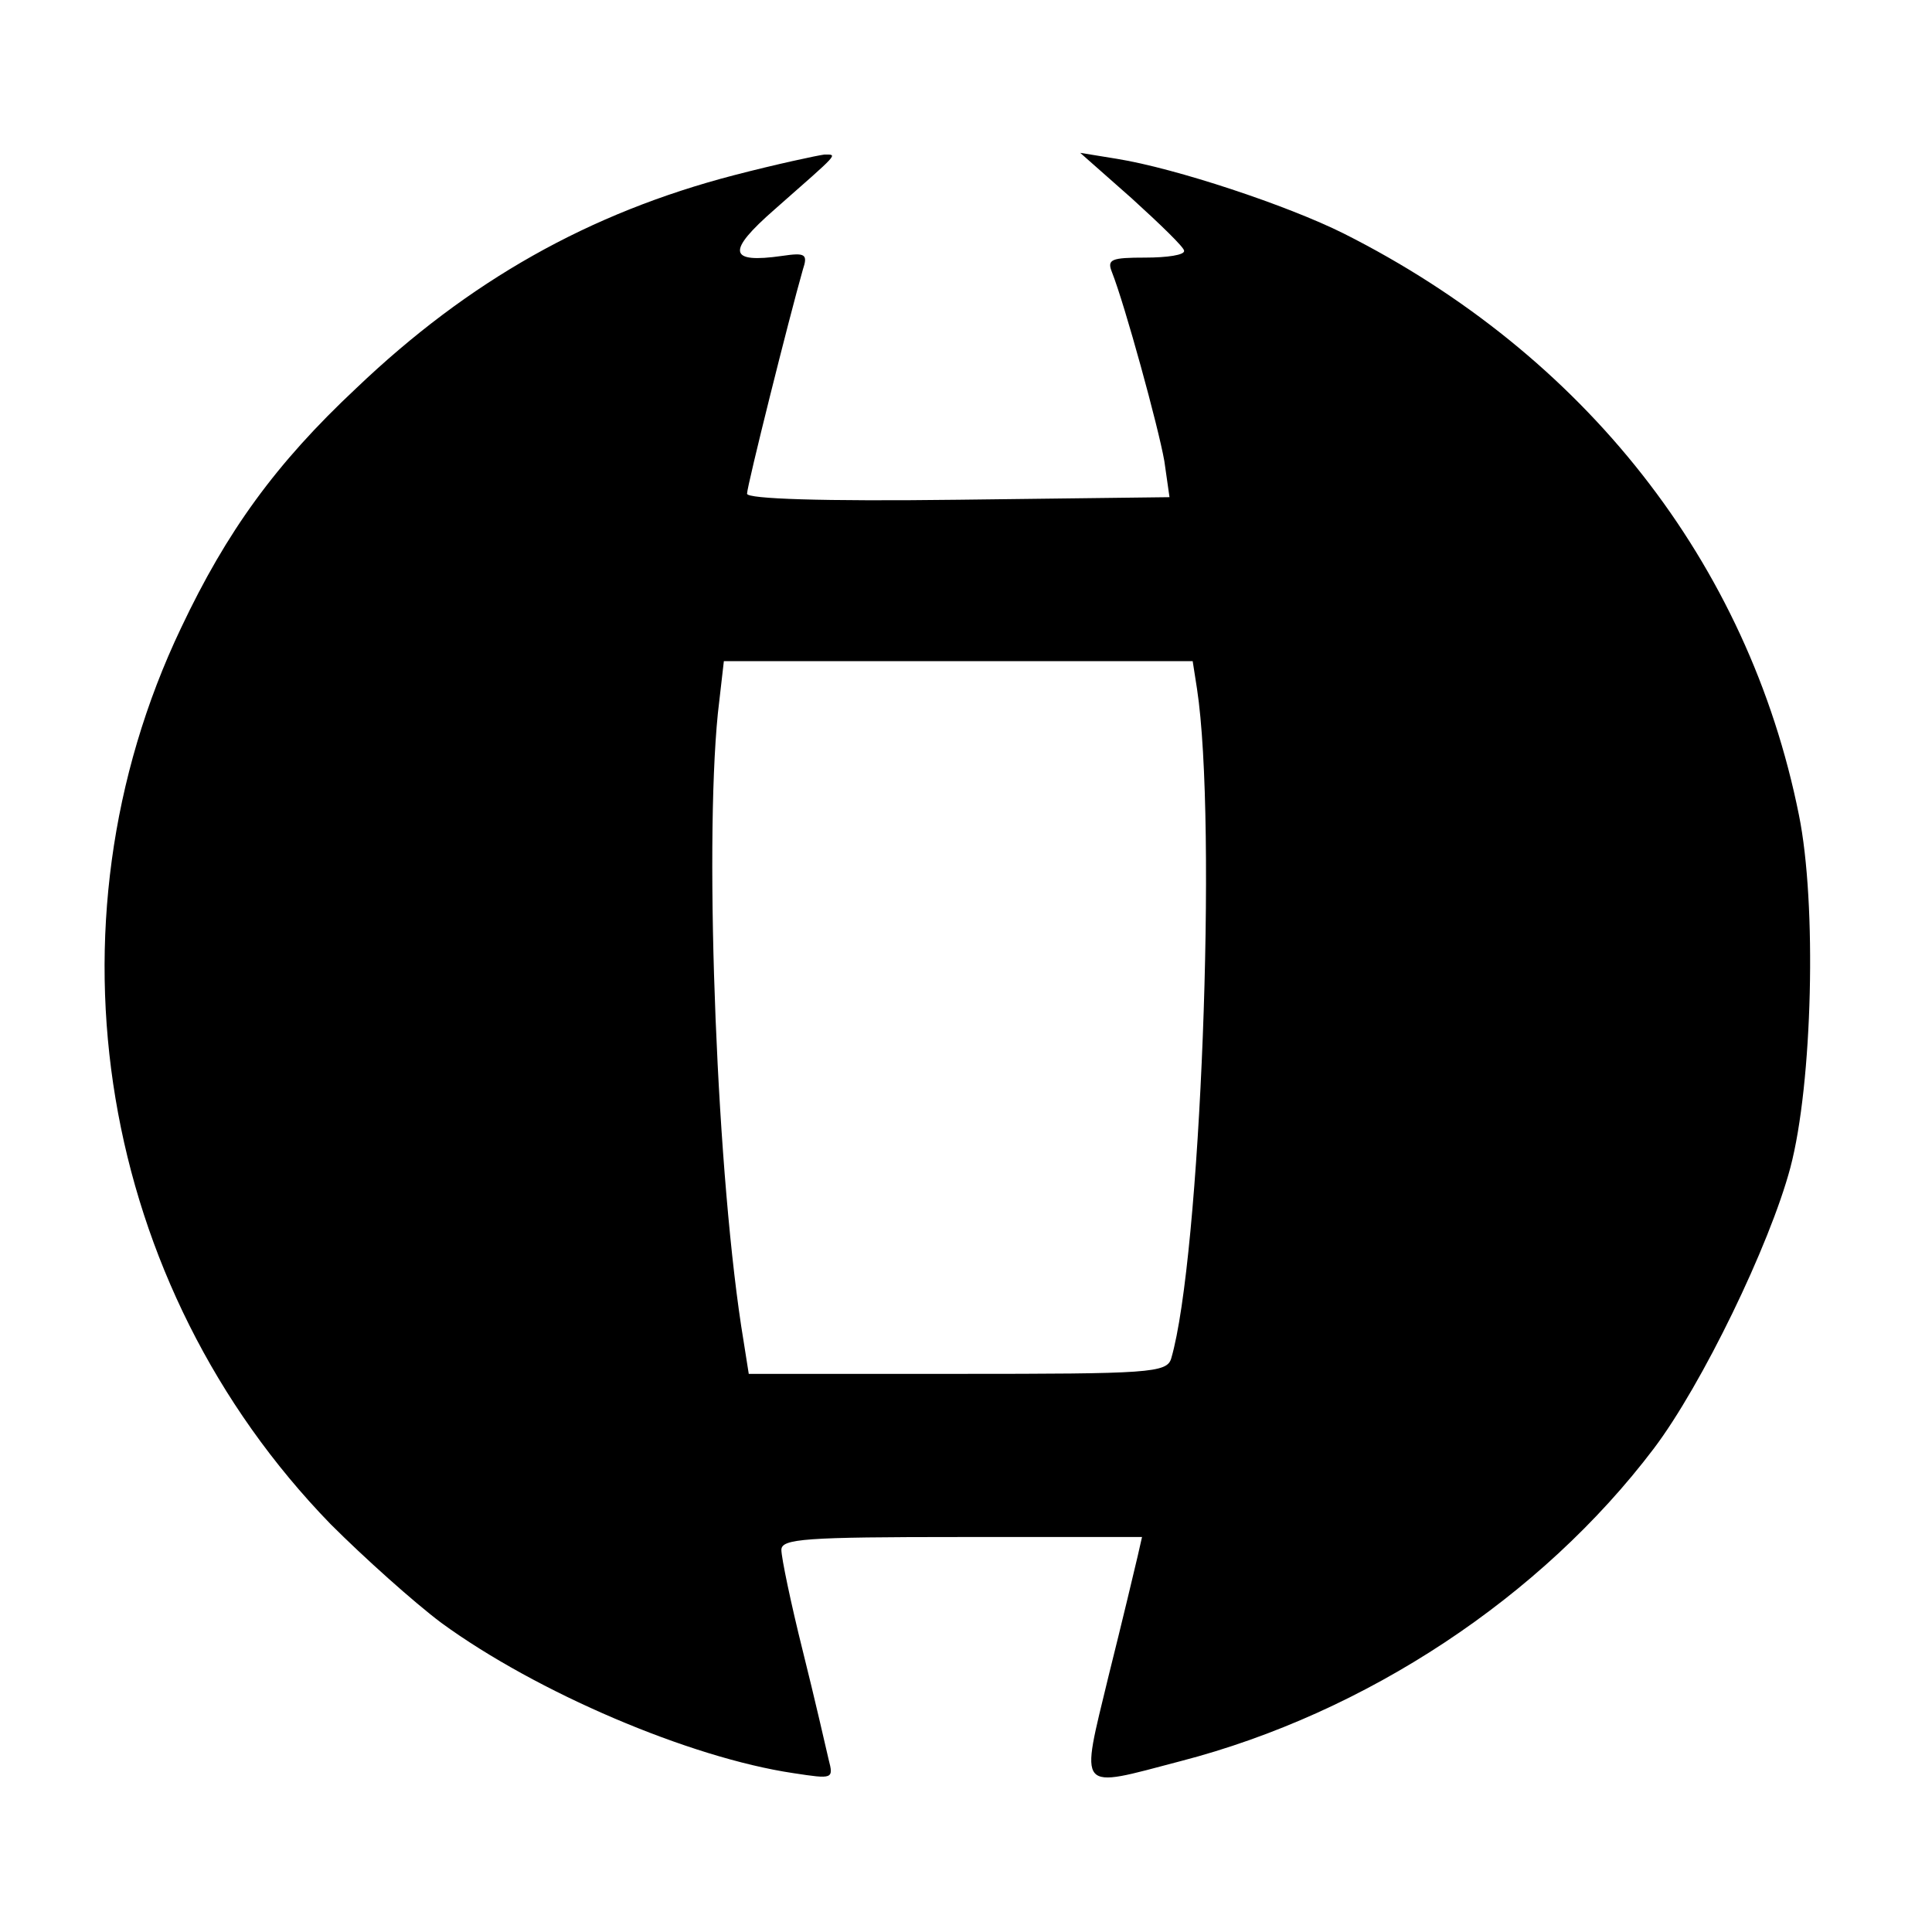 <?xml version="1.0" standalone="no"?>
<!DOCTYPE svg PUBLIC "-//W3C//DTD SVG 20010904//EN"
 "http://www.w3.org/TR/2001/REC-SVG-20010904/DTD/svg10.dtd">
<svg version="1.0" xmlns="http://www.w3.org/2000/svg"
 width="225pt" height="225pt" viewBox="0 0 225 225"
 preserveAspectRatio="xMidYMid meet">
<g transform="translate(0,225) scale(0.1,-0.1)"
fill="#000000" stroke="none">
<path d="M855 2046 c-169 -44 -309 -123 -440 -248 -94 -88 -151 -167 -204
-279 -166 -348 -96 -766 174 -1044 39 -39 97 -91 129 -115 111 -81 289 -157
410 -175 46 -7 47 -7 41 16 -3 13 -16 70 -30 126 -14 56 -25 109 -25 118 0 13
27 15 210 15 l210 0 -5 -22 c-3 -13 -18 -76 -34 -140 -33 -137 -38 -131 84
-99 216 56 420 191 551 364 56 74 135 237 159 327 26 98 31 308 10 411 -59
294 -250 536 -530 677 -66 33 -196 76 -264 87 l-43 7 60 -53 c33 -30 61 -57
61 -61 1 -5 -20 -8 -45 -8 -40 0 -45 -2 -39 -17 15 -38 54 -180 61 -220 l6
-42 -246 -3 c-159 -2 -246 1 -246 7 0 9 49 205 65 261 6 18 3 20 -24 16 -63
-9 -65 5 -9 54 76 67 74 64 58 64 -8 -1 -55 -11 -105 -24z m539 -598 c24 -157
4 -664 -30 -780 -5 -17 -26 -18 -249 -18 l-243 0 -6 38 c-31 186 -46 571 -30
731 l7 61 273 0 273 0 5 -32z"/>
</g>
</svg>
